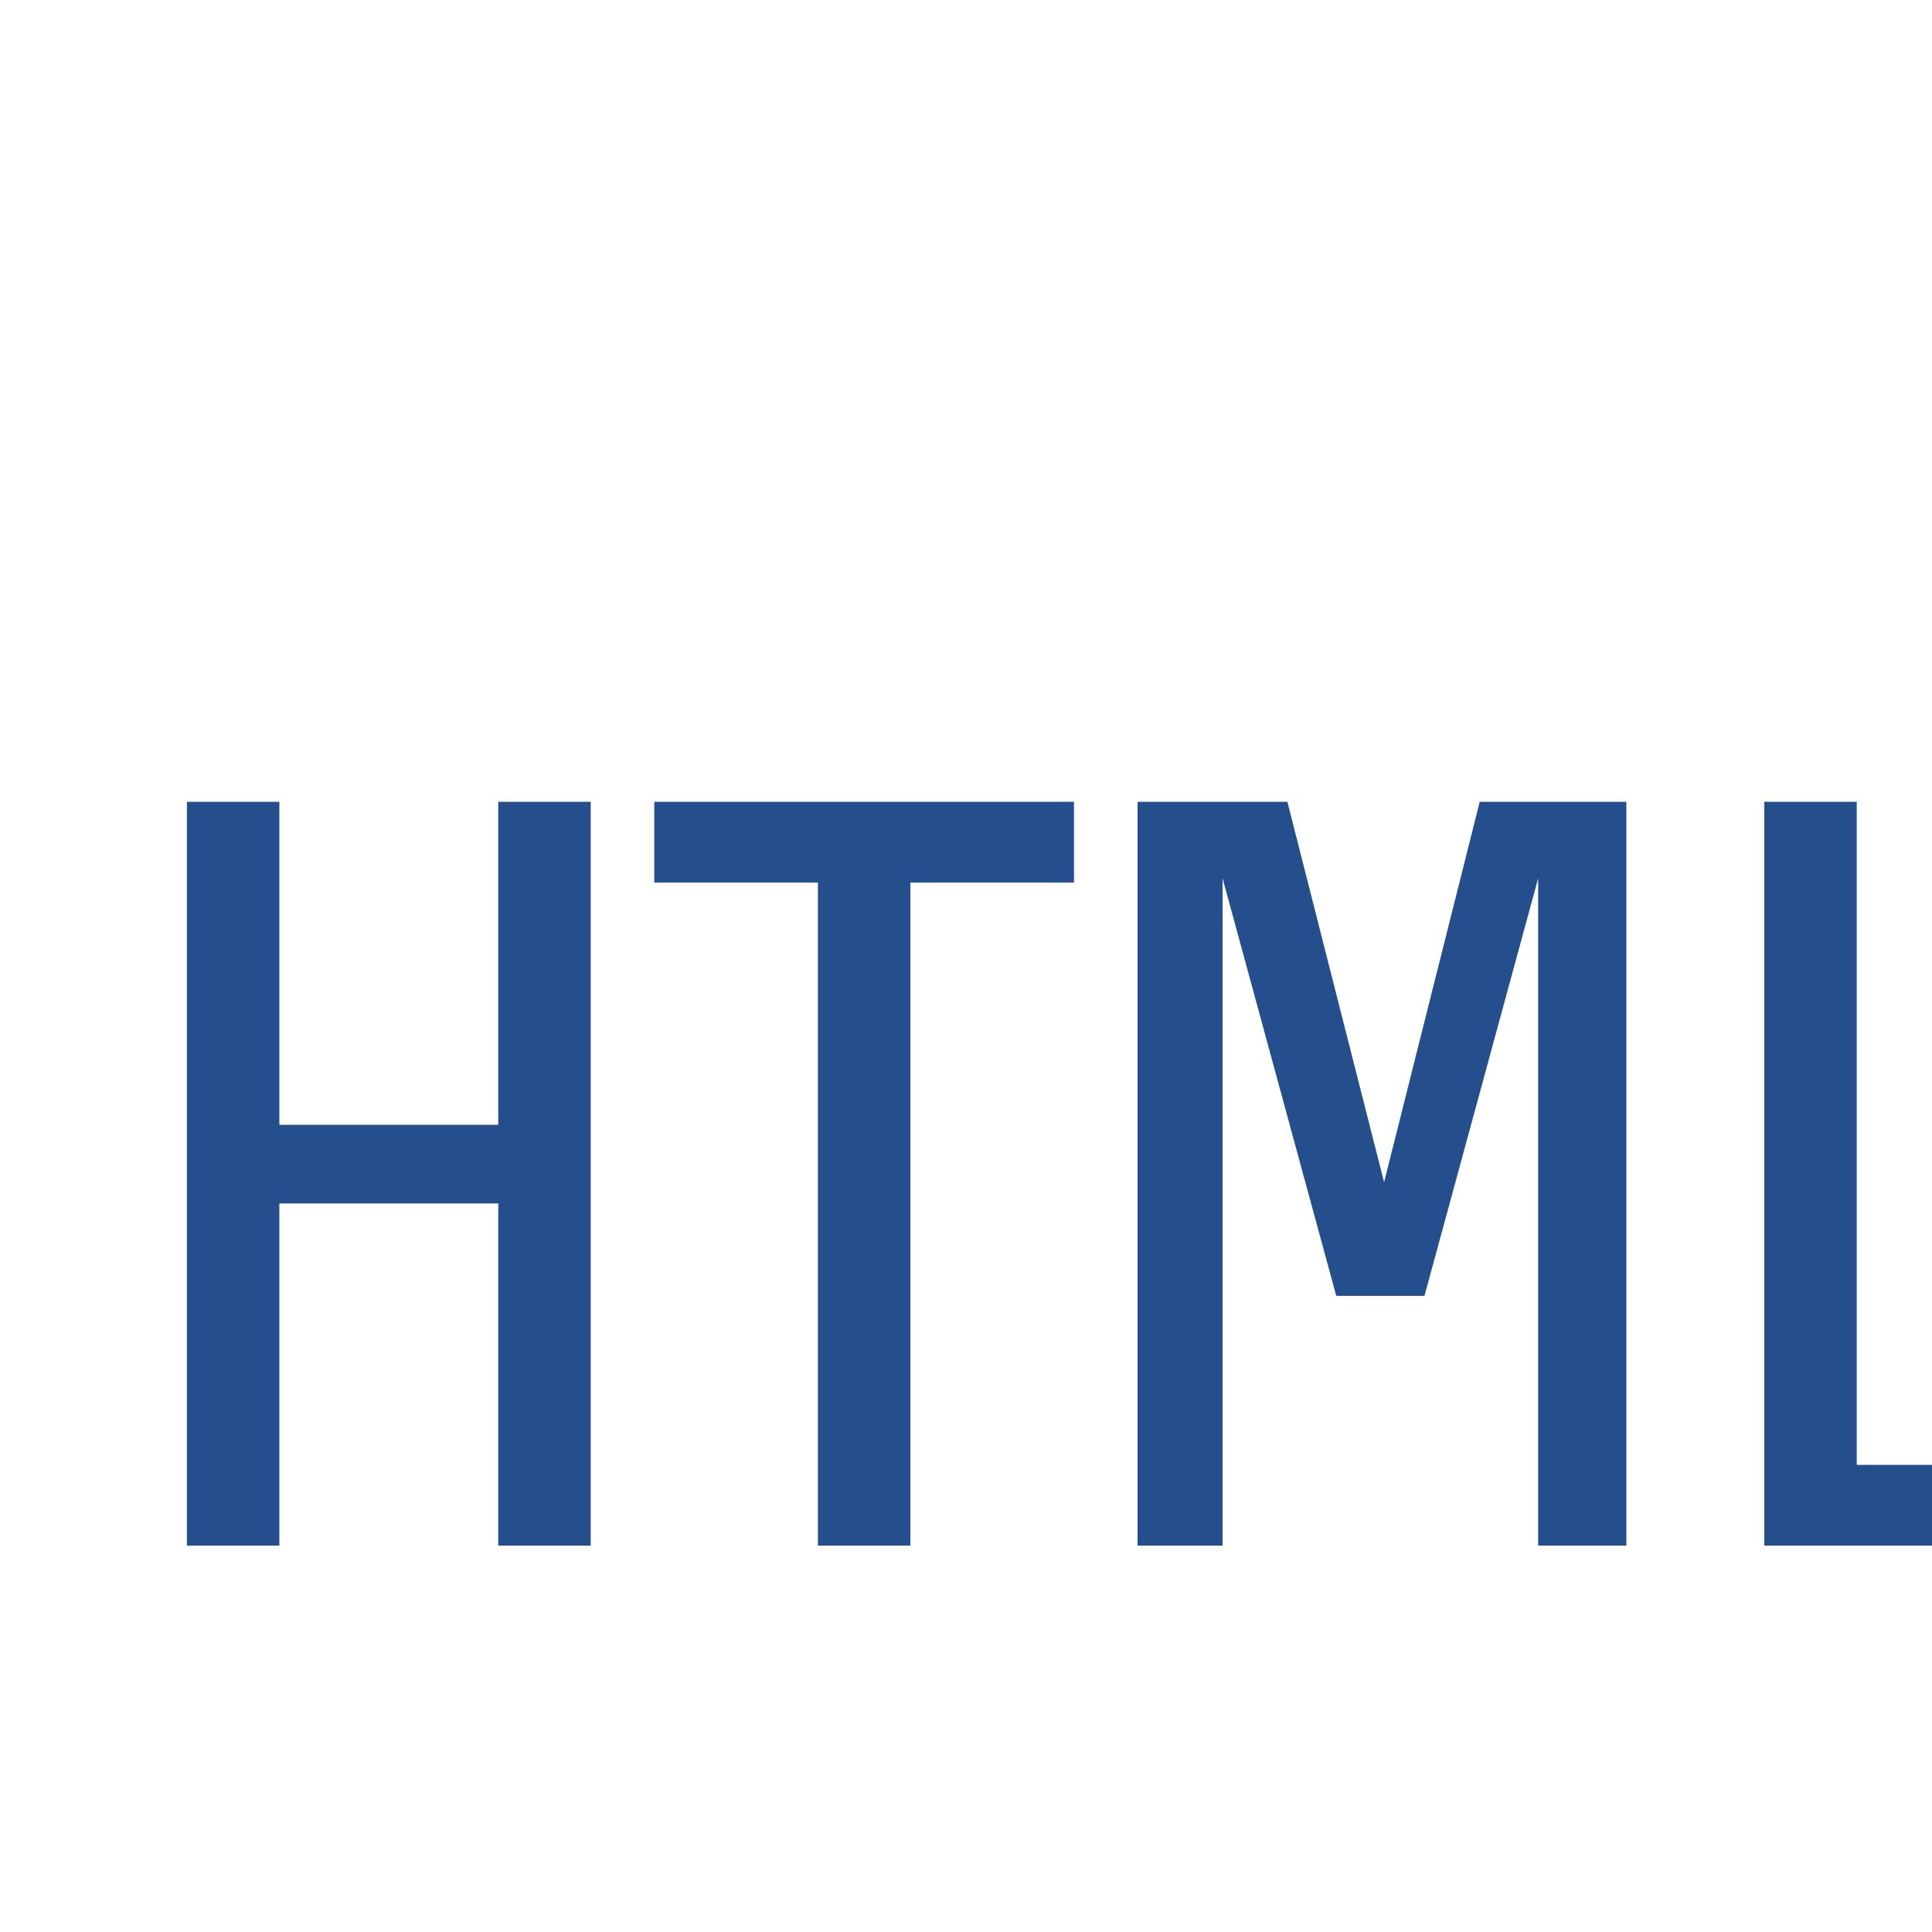 <svg width="20" height="20" viewBox="0 0 20 20" fill="none" xmlns="http://www.w3.org/2000/svg">
  <g clip-path="url(#clip0_1486_278180)">
    <path
      d="M5.158 16V12.458H2.892V16H1.935V8.3H2.892V11.644H5.158V8.3H6.115V16H5.158ZM9.424 9.136V16H8.467V9.136H6.773V8.3H11.118V9.136H9.424ZM15.923 16V9.092L14.746 13.415H13.833L12.656 9.092V16H11.776V8.3H13.327L14.328 12.238L15.318 8.3H16.836V16H15.923ZM18.264 16V8.3H19.221V15.164H21.674V16H18.264Z"
      fill="#254E8D" />
  </g>
  <defs>
    <clipPath id="clip0_1486_278180">
      <rect width="20" height="20" fill="none" />
    </clipPath>
  </defs>
</svg>